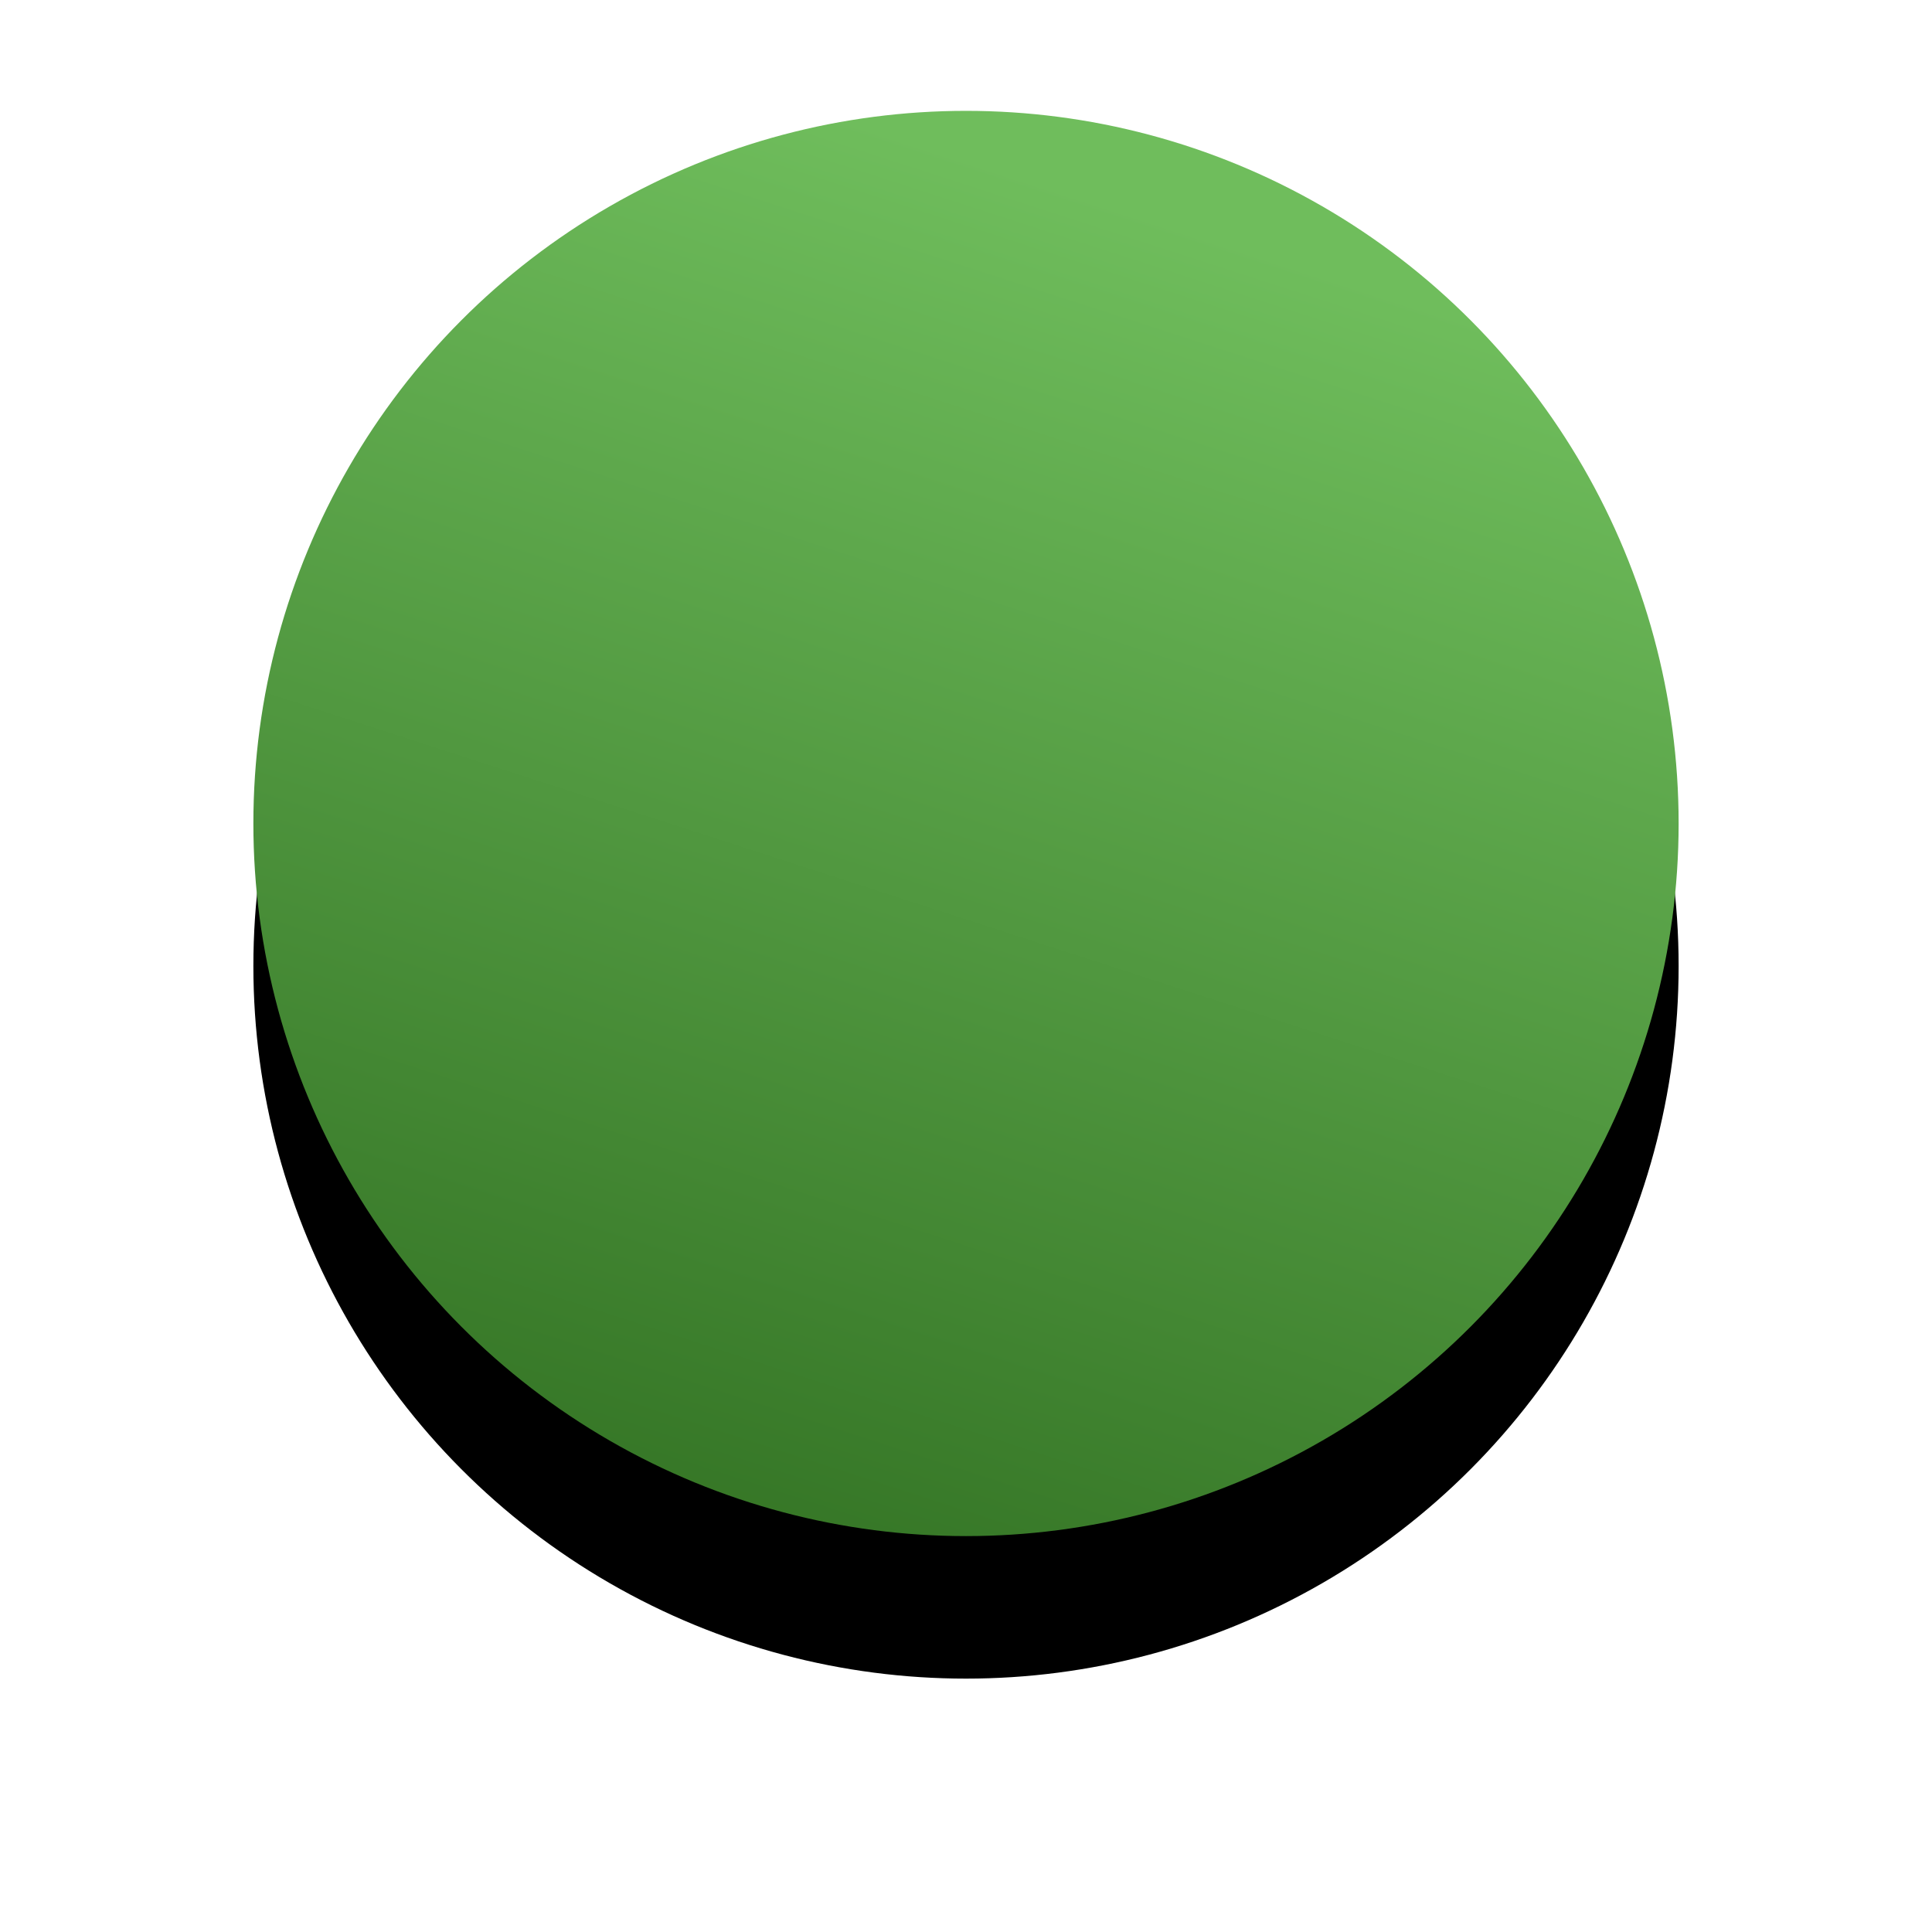 <svg width="122" height="122" viewBox="0 0 122 122" xmlns="http://www.w3.org/2000/svg" xmlns:xlink="http://www.w3.org/1999/xlink"><title>Oval 4 Copy 21</title><defs><linearGradient x1="69.867%" y1="8.856%" x2="37.987%" y2="107.319%" id="c"><stop stop-color="#6FBD5C" offset="0%"/><stop stop-color="#327223" offset="100%"/></linearGradient><circle id="b" cx="240" cy="4011" r="45"/><filter x="-31.7%" y="-21.7%" width="163.3%" height="163.3%" filterUnits="objectBoundingBox" id="a"><feOffset dy="9" in="SourceAlpha" result="shadowOffsetOuter1"/><feGaussianBlur stdDeviation="8" in="shadowOffsetOuter1" result="shadowBlurOuter1"/><feColorMatrix values="0 0 0 0 0.451 0 0 0 0 0.212 0 0 0 0 0.494 0 0 0 0.288 0" in="shadowBlurOuter1"/></filter></defs><g transform="translate(-179 -3959)" fill="none"><use fill="#000" filter="url(#a)" xlink:href="#b"/><use fill="url(#c)" xlink:href="#b"/></g></svg>
